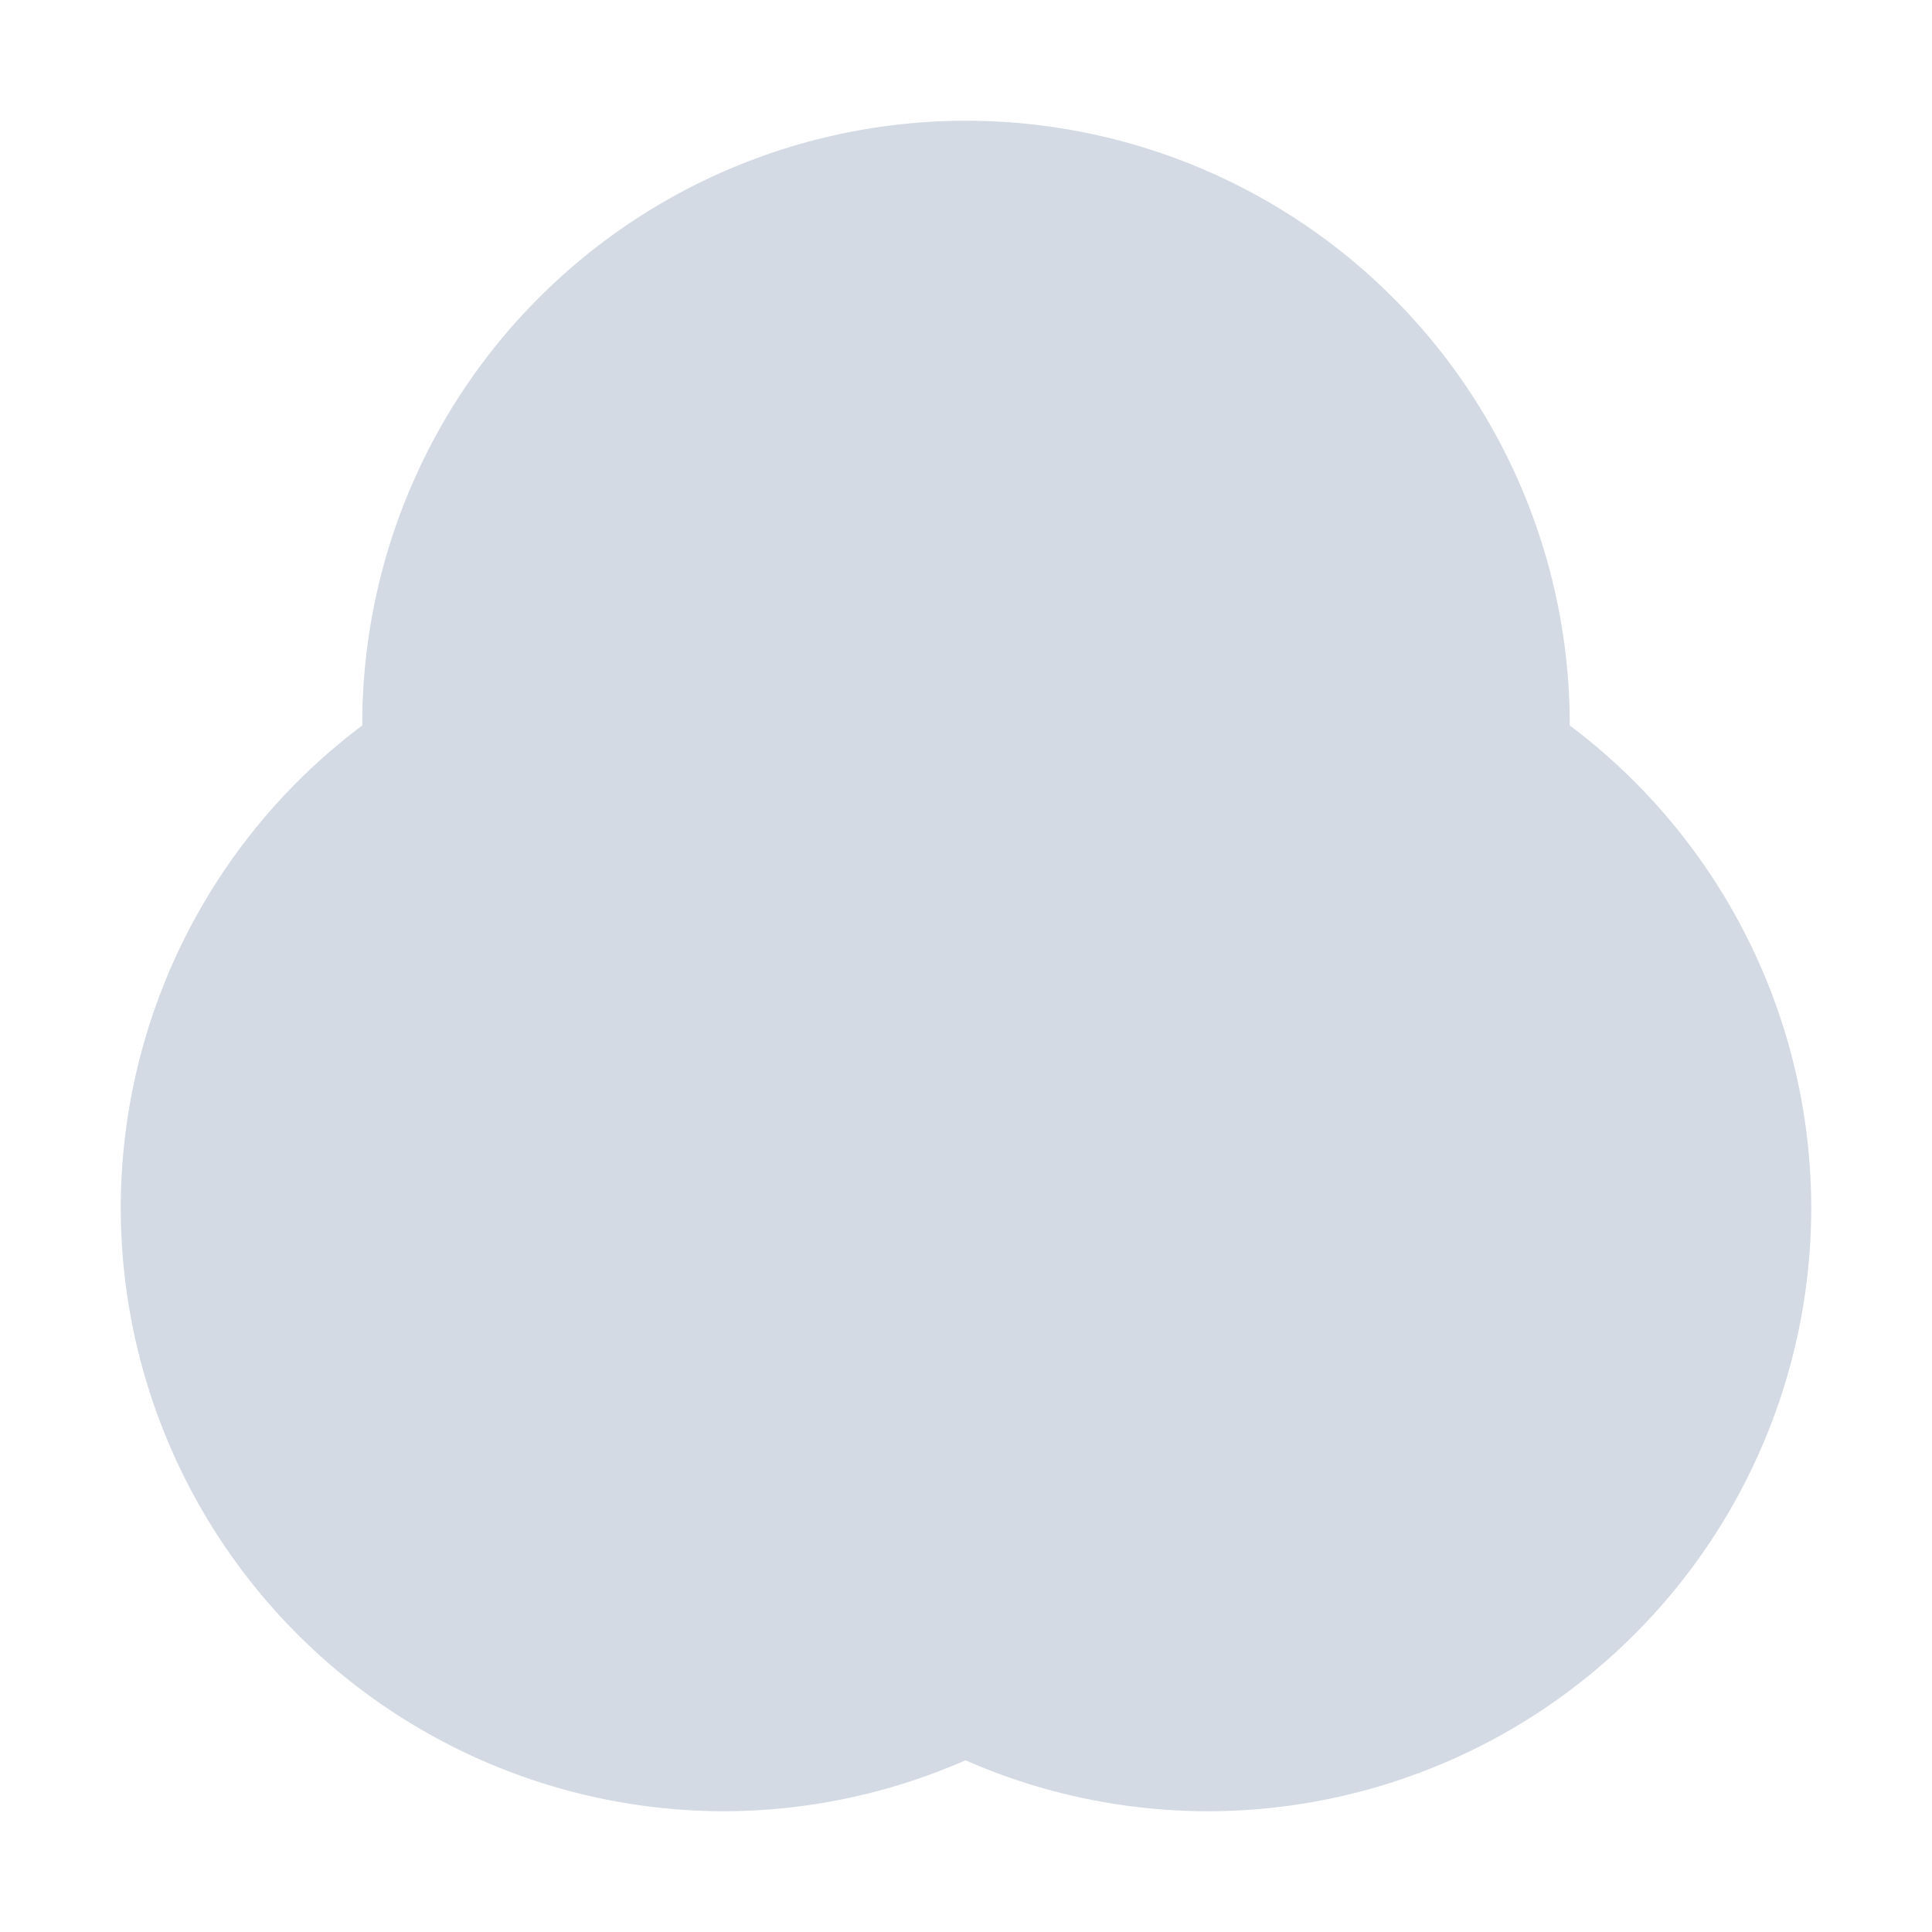 <svg height="16" viewBox="0 0 16 16" width="16" xmlns="http://www.w3.org/2000/svg"><path d="m8 1a5 5 0 0 0 -5 5 5 5 0 0 0 0 .008 5 5 0 0 0 -2 3.992 5 5 0 0 0 5 5 5 5 0 0 0 1.996-.422 5 5 0 0 0 2.004.422 5 5 0 0 0 5-5 5 5 0 0 0 -2-3.992 5 5 0 0 0 0-.008 5 5 0 0 0 -5-5z" fill="#d3dae3"/></svg>